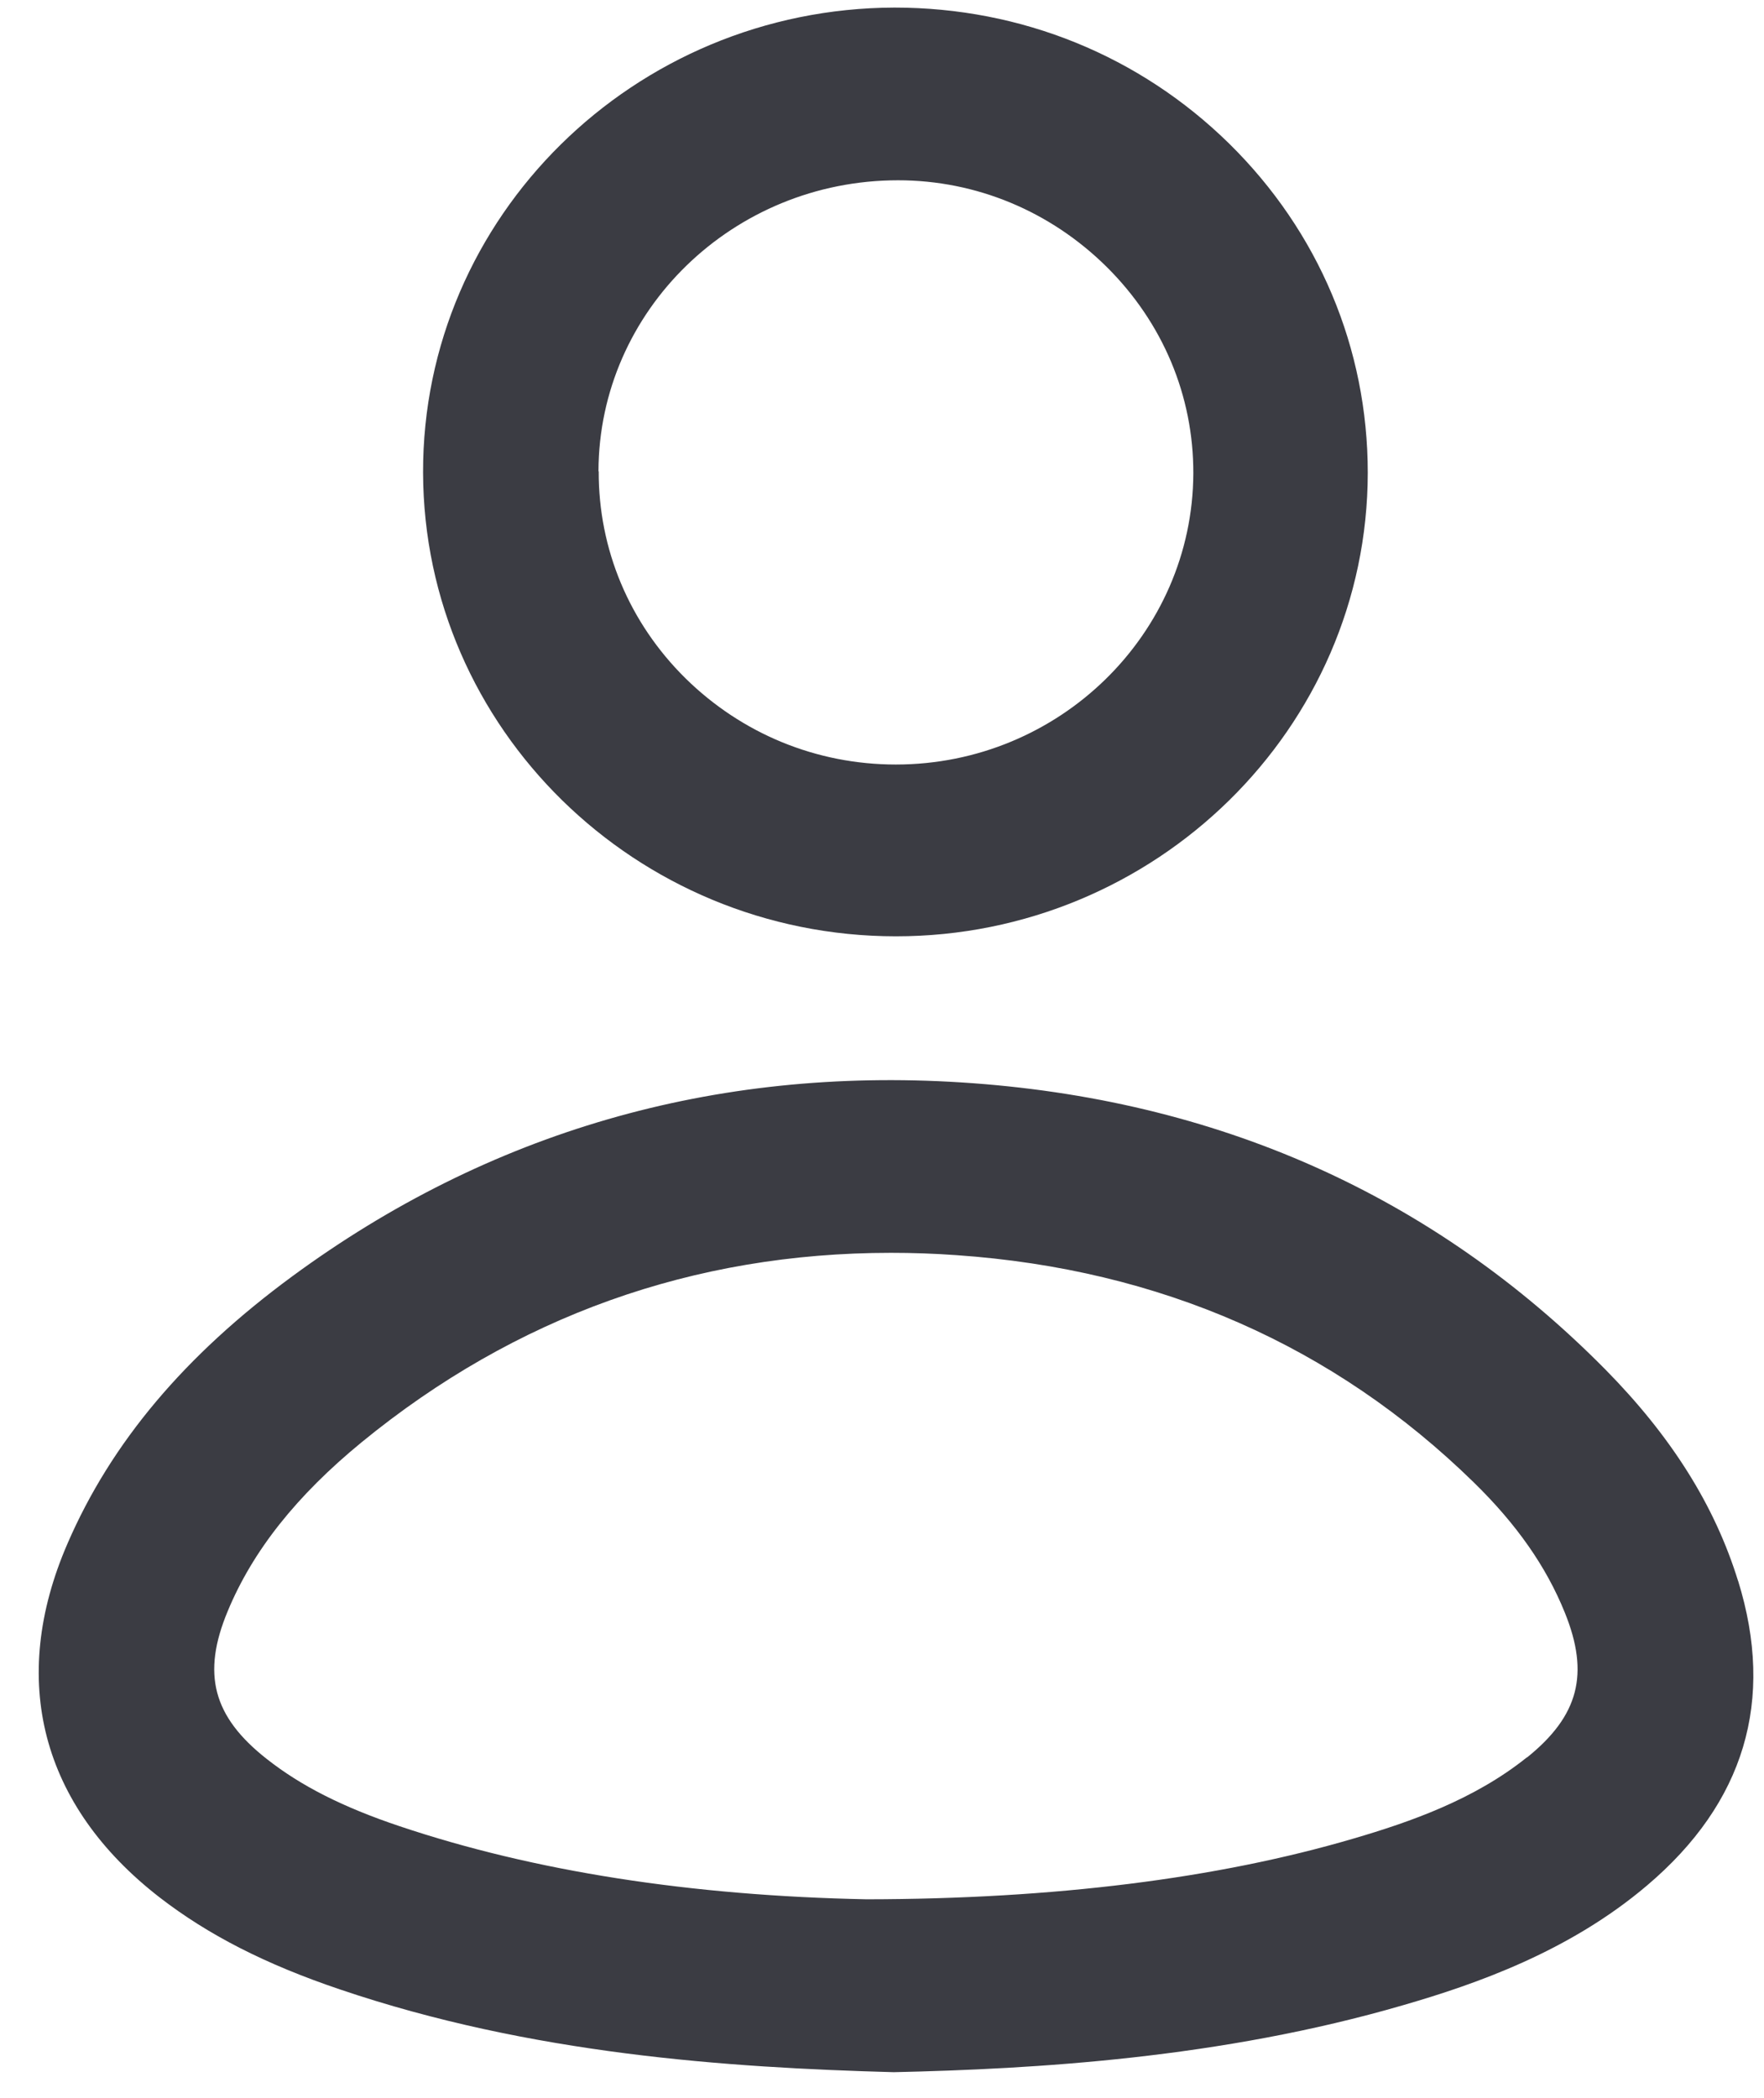 <svg width="37" height="44" viewBox="0 0 37 44" fill="none" xmlns="http://www.w3.org/2000/svg">
<g clip-path="url(#clip0_9_46)">
<path d="M36.456 33.156C35.968 31.575 35.056 30.125 33.67 28.719C30.06 25.068 25.518 23.041 20.162 22.701C14.974 22.372 10.25 23.739 6.127 26.77C3.878 28.423 2.335 30.251 1.417 32.37C0.174 35.231 0.86 37.869 3.355 39.799C4.366 40.579 5.565 41.195 7.133 41.724C11.137 43.081 15.245 43.363 18.747 43.459C21.711 43.392 25.602 43.169 29.434 42.053C30.958 41.612 32.916 40.928 34.548 39.542C36.59 37.811 37.236 35.663 36.456 33.151V33.156ZM32.028 36.855C30.923 37.743 29.572 38.213 28.398 38.557C25.533 39.401 22.096 39.828 18.18 39.833C14.491 39.76 11.197 39.246 8.381 38.3C7.197 37.903 6.314 37.457 5.594 36.889C4.465 36.002 4.228 35.105 4.776 33.791C5.303 32.52 6.226 31.362 7.587 30.246C10.812 27.608 14.545 26.275 18.688 26.275C19.137 26.275 19.6 26.29 20.064 26.324C24.33 26.619 27.984 28.224 30.918 31.095C31.811 31.968 32.432 32.855 32.822 33.82C33.345 35.11 33.113 35.987 32.028 36.86V36.855Z" fill="#3B3C43"/>
<path d="M18.791 19.637C24.241 19.637 28.684 15.273 28.689 9.915C28.689 7.306 27.659 4.858 25.78 3.01C23.906 1.172 21.425 0.159 18.762 0.159C13.298 0.174 8.859 4.547 8.874 9.915C8.889 15.273 13.332 19.632 18.787 19.637H18.791ZM12.553 9.881C12.563 6.516 15.374 3.781 18.836 3.781C20.478 3.781 22.032 4.431 23.21 5.595C24.389 6.763 25.035 8.3 25.03 9.93C25.015 13.295 22.219 16.034 18.791 16.034C17.125 16.034 15.561 15.389 14.378 14.226C13.199 13.062 12.553 11.52 12.558 9.886L12.553 9.881Z" fill="#3B3C43"/>
</g>
<defs>
<clipPath id="clip0_9_46">
<rect width="35.962" height="43.3" fill="white" transform="translate(0.811 0.159)"/>
</clipPath>
</defs>
</svg>
